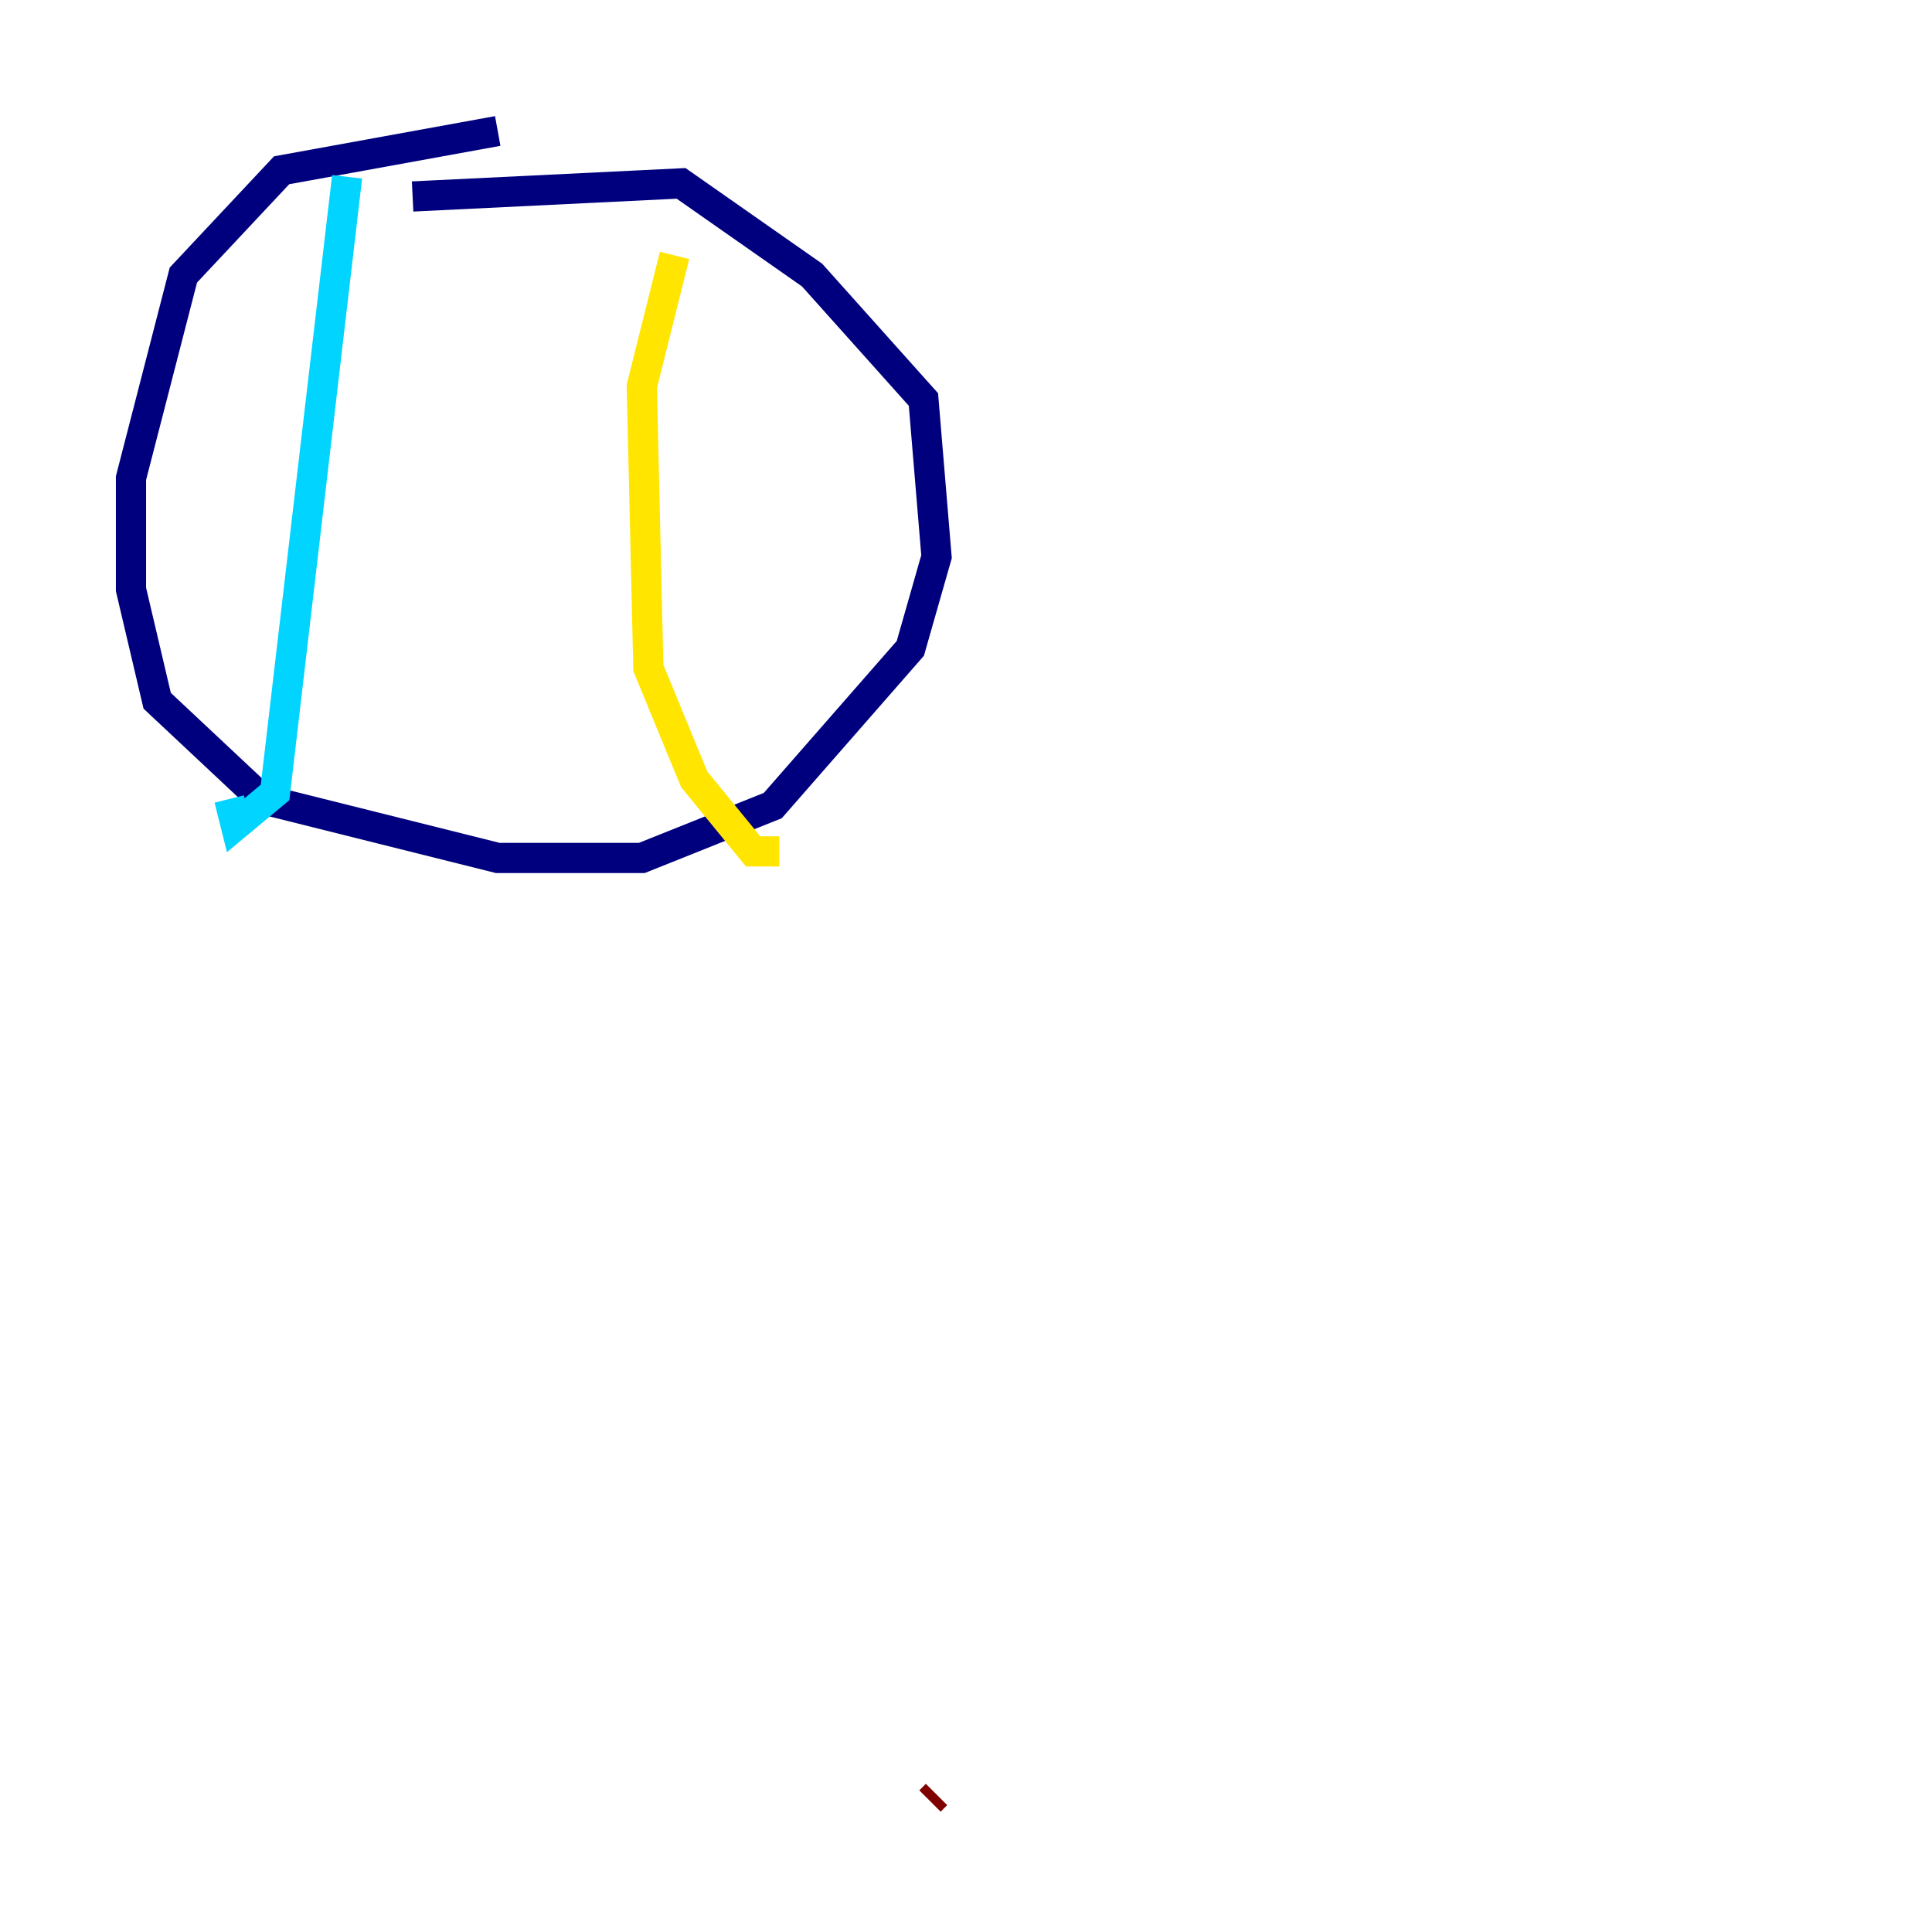 <?xml version="1.0" encoding="utf-8" ?>
<svg baseProfile="tiny" height="128" version="1.2" viewBox="0,0,128,128" width="128" xmlns="http://www.w3.org/2000/svg" xmlns:ev="http://www.w3.org/2001/xml-events" xmlns:xlink="http://www.w3.org/1999/xlink"><defs /><polyline fill="none" points="32.976,8.678 18.658,11.281 12.149,18.224 8.678,31.675 8.678,39.051 10.414,46.427 17.356,52.936 32.976,56.841 42.522,56.841 51.2,53.37 60.312,42.956 62.047,36.881 61.18,26.468 53.803,18.224 45.125,12.149 27.336,13.017" stroke="#00007f" stroke-width="2" /><polyline fill="none" points="22.997,11.715 18.224,52.502 15.62,54.671 15.186,52.936" stroke="#00d4ff" stroke-width="2" /><polyline fill="none" points="44.691,16.922 42.522,25.6 42.956,44.258 45.993,51.634 49.898,56.407 51.634,56.407" stroke="#ffe500" stroke-width="2" /><polyline fill="none" points="62.047,118.888 61.614,119.322" stroke="#7f0000" stroke-width="2" /></svg>